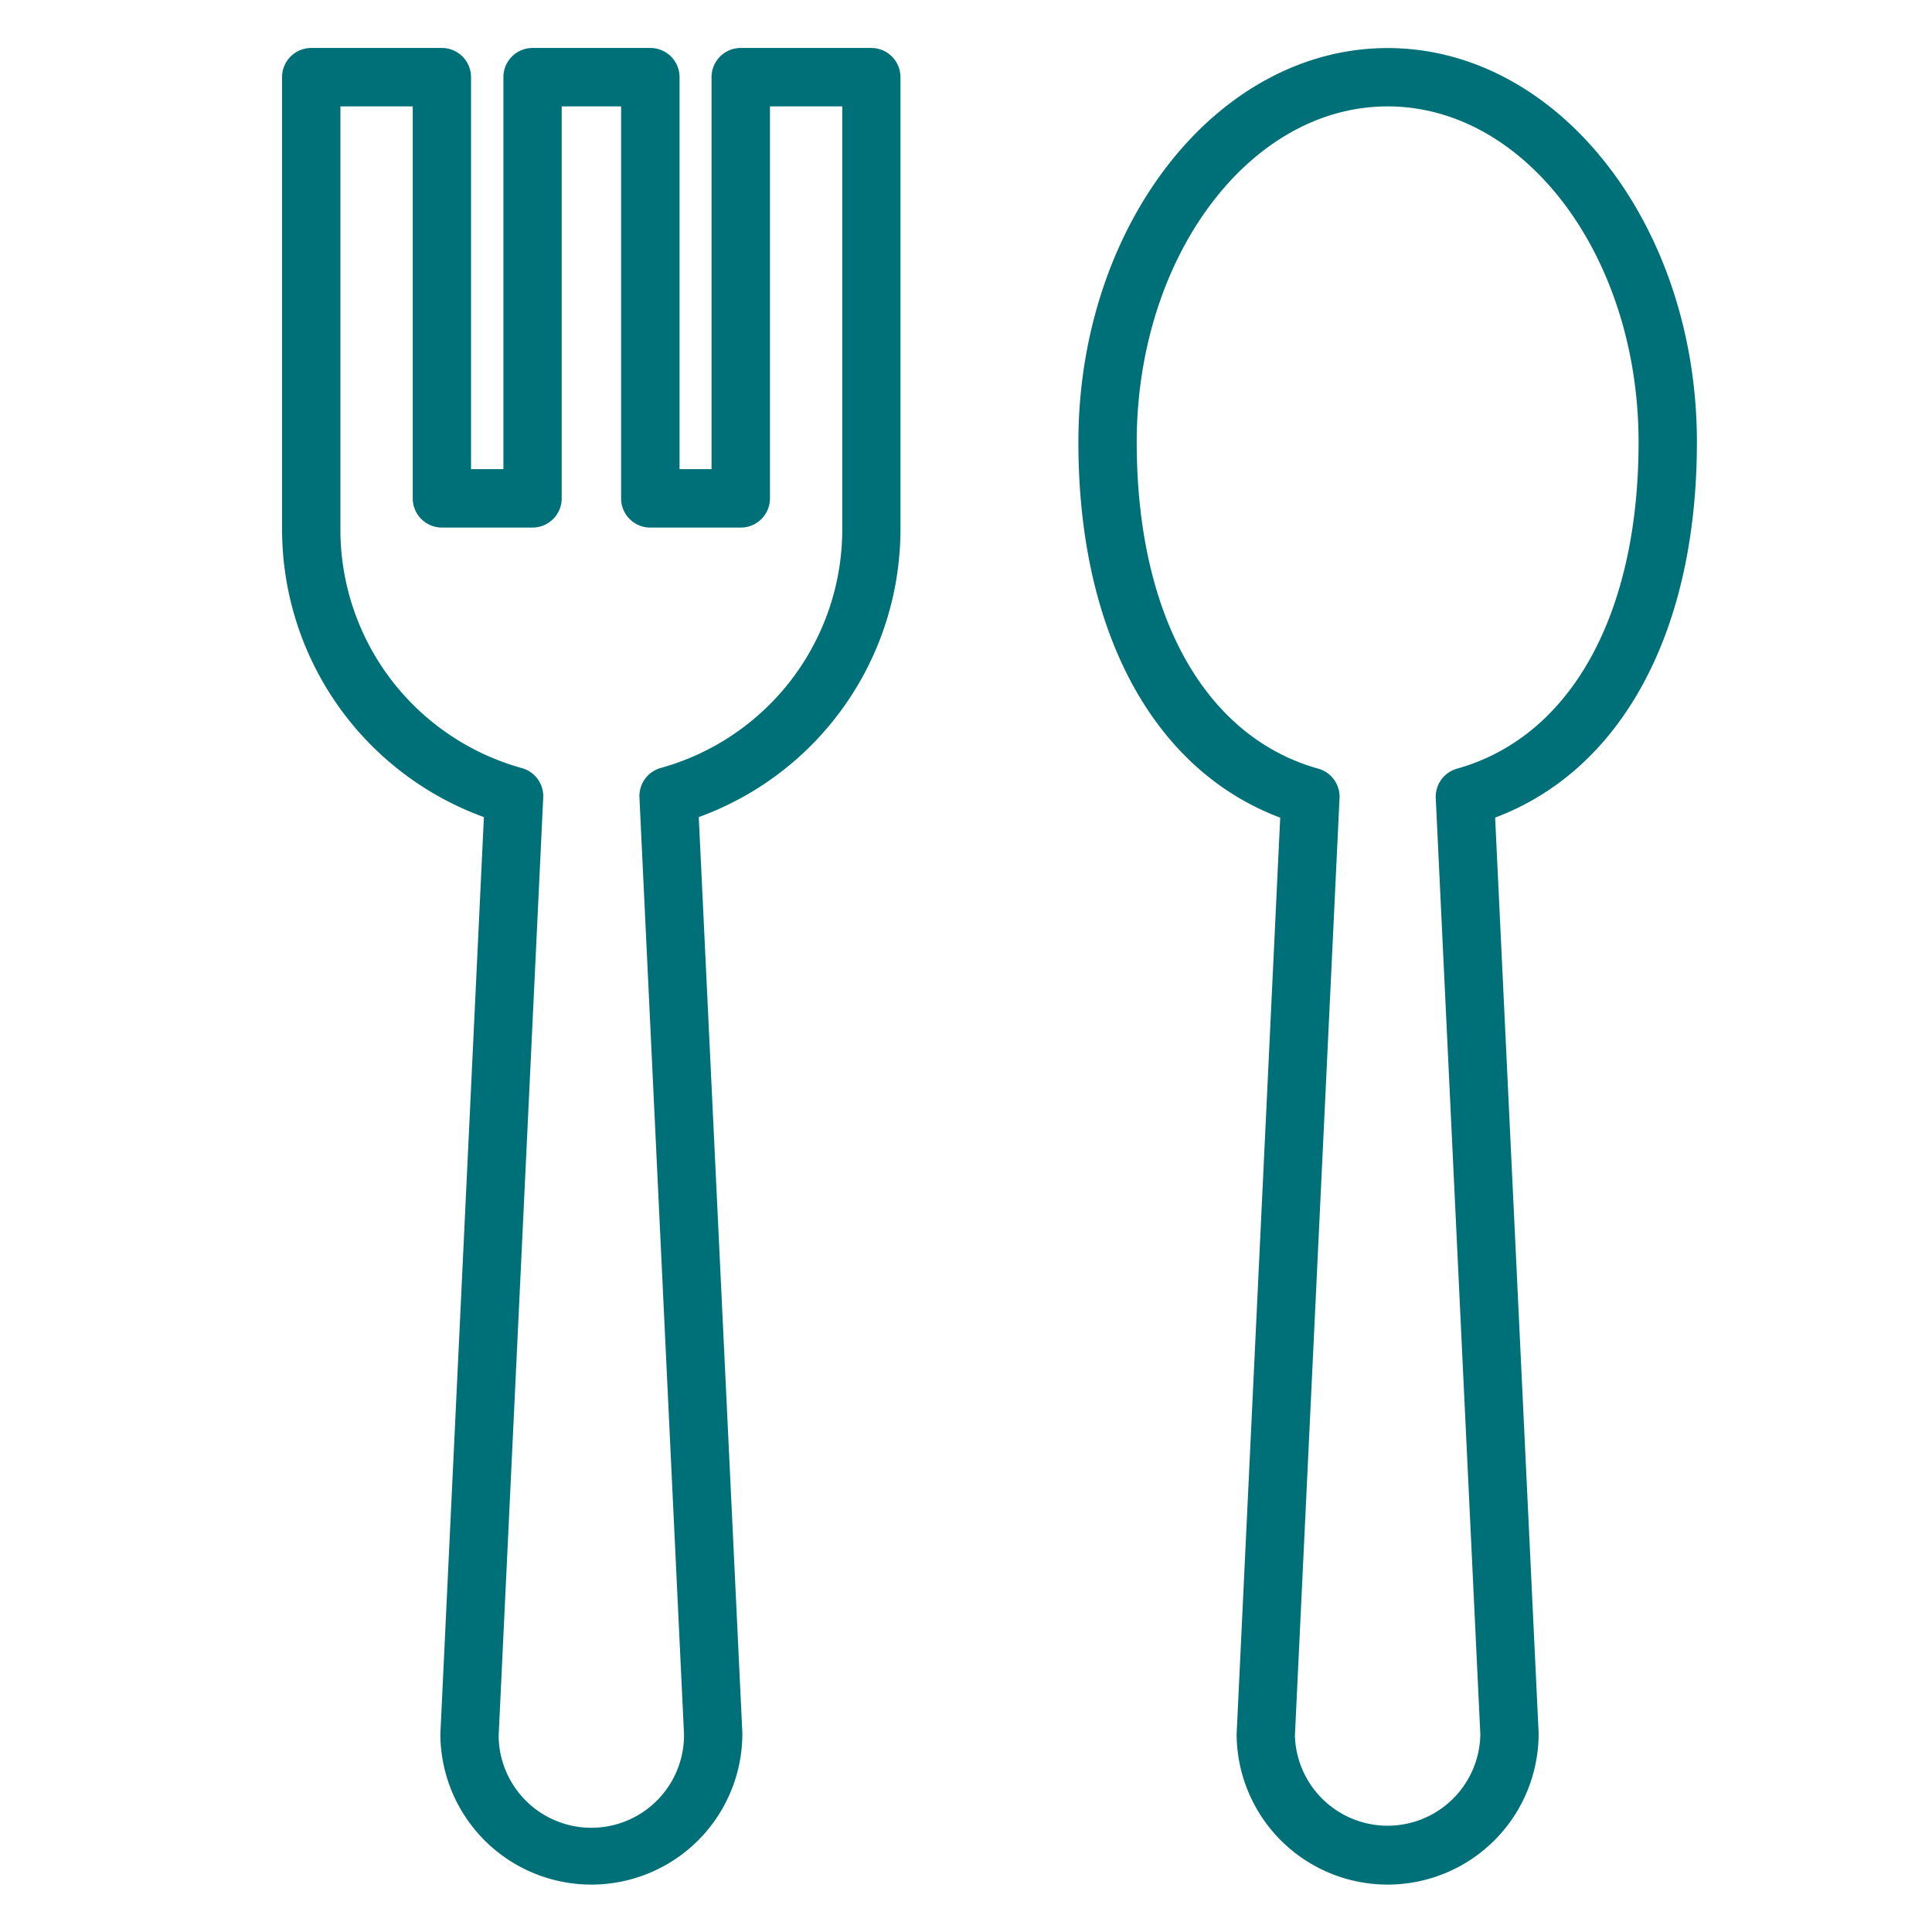 <svg xmlns="http://www.w3.org/2000/svg" width="41" height="41" viewBox="0 0 41 41">
  <defs>
    <style>
      .cls-1 {
        fill: #007078;
        fill-rule: evenodd;
      }
    </style>
  </defs>
  <path id="Forma_1" data-name="Forma 1" class="cls-1" d="M31.729,17.351l0.923,19.424a3.2,3.2,0,1,1-6.409.029l0.925-19.452c-2.692-1.012-4.283-3.946-4.283-7.966,0-4.613,2.943-8.366,6.563-8.366s6.563,3.753,6.563,8.366C36.011,13.4,34.42,16.338,31.729,17.351ZM29.448,2.258c-2.936,0-5.325,3.2-5.325,7.127,0,3.661,1.441,6.252,3.852,6.927a0.619,0.619,0,0,1,.452.626L27.48,36.833a1.968,1.968,0,0,0,3.935-.03L30.469,16.938a0.62,0.62,0,0,1,.452-0.626c2.412-.676,3.852-3.266,3.852-6.927C34.773,5.454,32.384,2.258,29.448,2.258ZM14.829,17.34l0.925,19.435a3.2,3.2,0,1,1-6.409.029L10.269,17.34a6.5,6.5,0,0,1-4.283-6.081V1.638a0.619,0.619,0,0,1,.619-0.62H9.377a0.619,0.619,0,0,1,.619.62V9.956h0.687V1.638a0.619,0.619,0,0,1,.619-0.62h2.5a0.619,0.619,0,0,1,.619.62V9.956H15.1V1.638a0.619,0.619,0,0,1,.619-0.62h2.771a0.619,0.619,0,0,1,.619.62v9.621A6.5,6.5,0,0,1,14.829,17.34ZM17.874,2.258H16.34v8.318a0.62,0.62,0,0,1-.619.62H13.8a0.619,0.619,0,0,1-.619-0.62V2.258H11.92v8.318a0.62,0.62,0,0,1-.619.62H9.378a0.62,0.62,0,0,1-.619-0.62V2.258H7.224v9A5.253,5.253,0,0,0,11.075,16.3a0.619,0.619,0,0,1,.453.626l-0.946,19.91a1.967,1.967,0,0,0,3.934-.03L13.57,16.923a0.62,0.62,0,0,1,.453-0.626,5.255,5.255,0,0,0,3.851-5.038v-9Z"/>
</svg>
